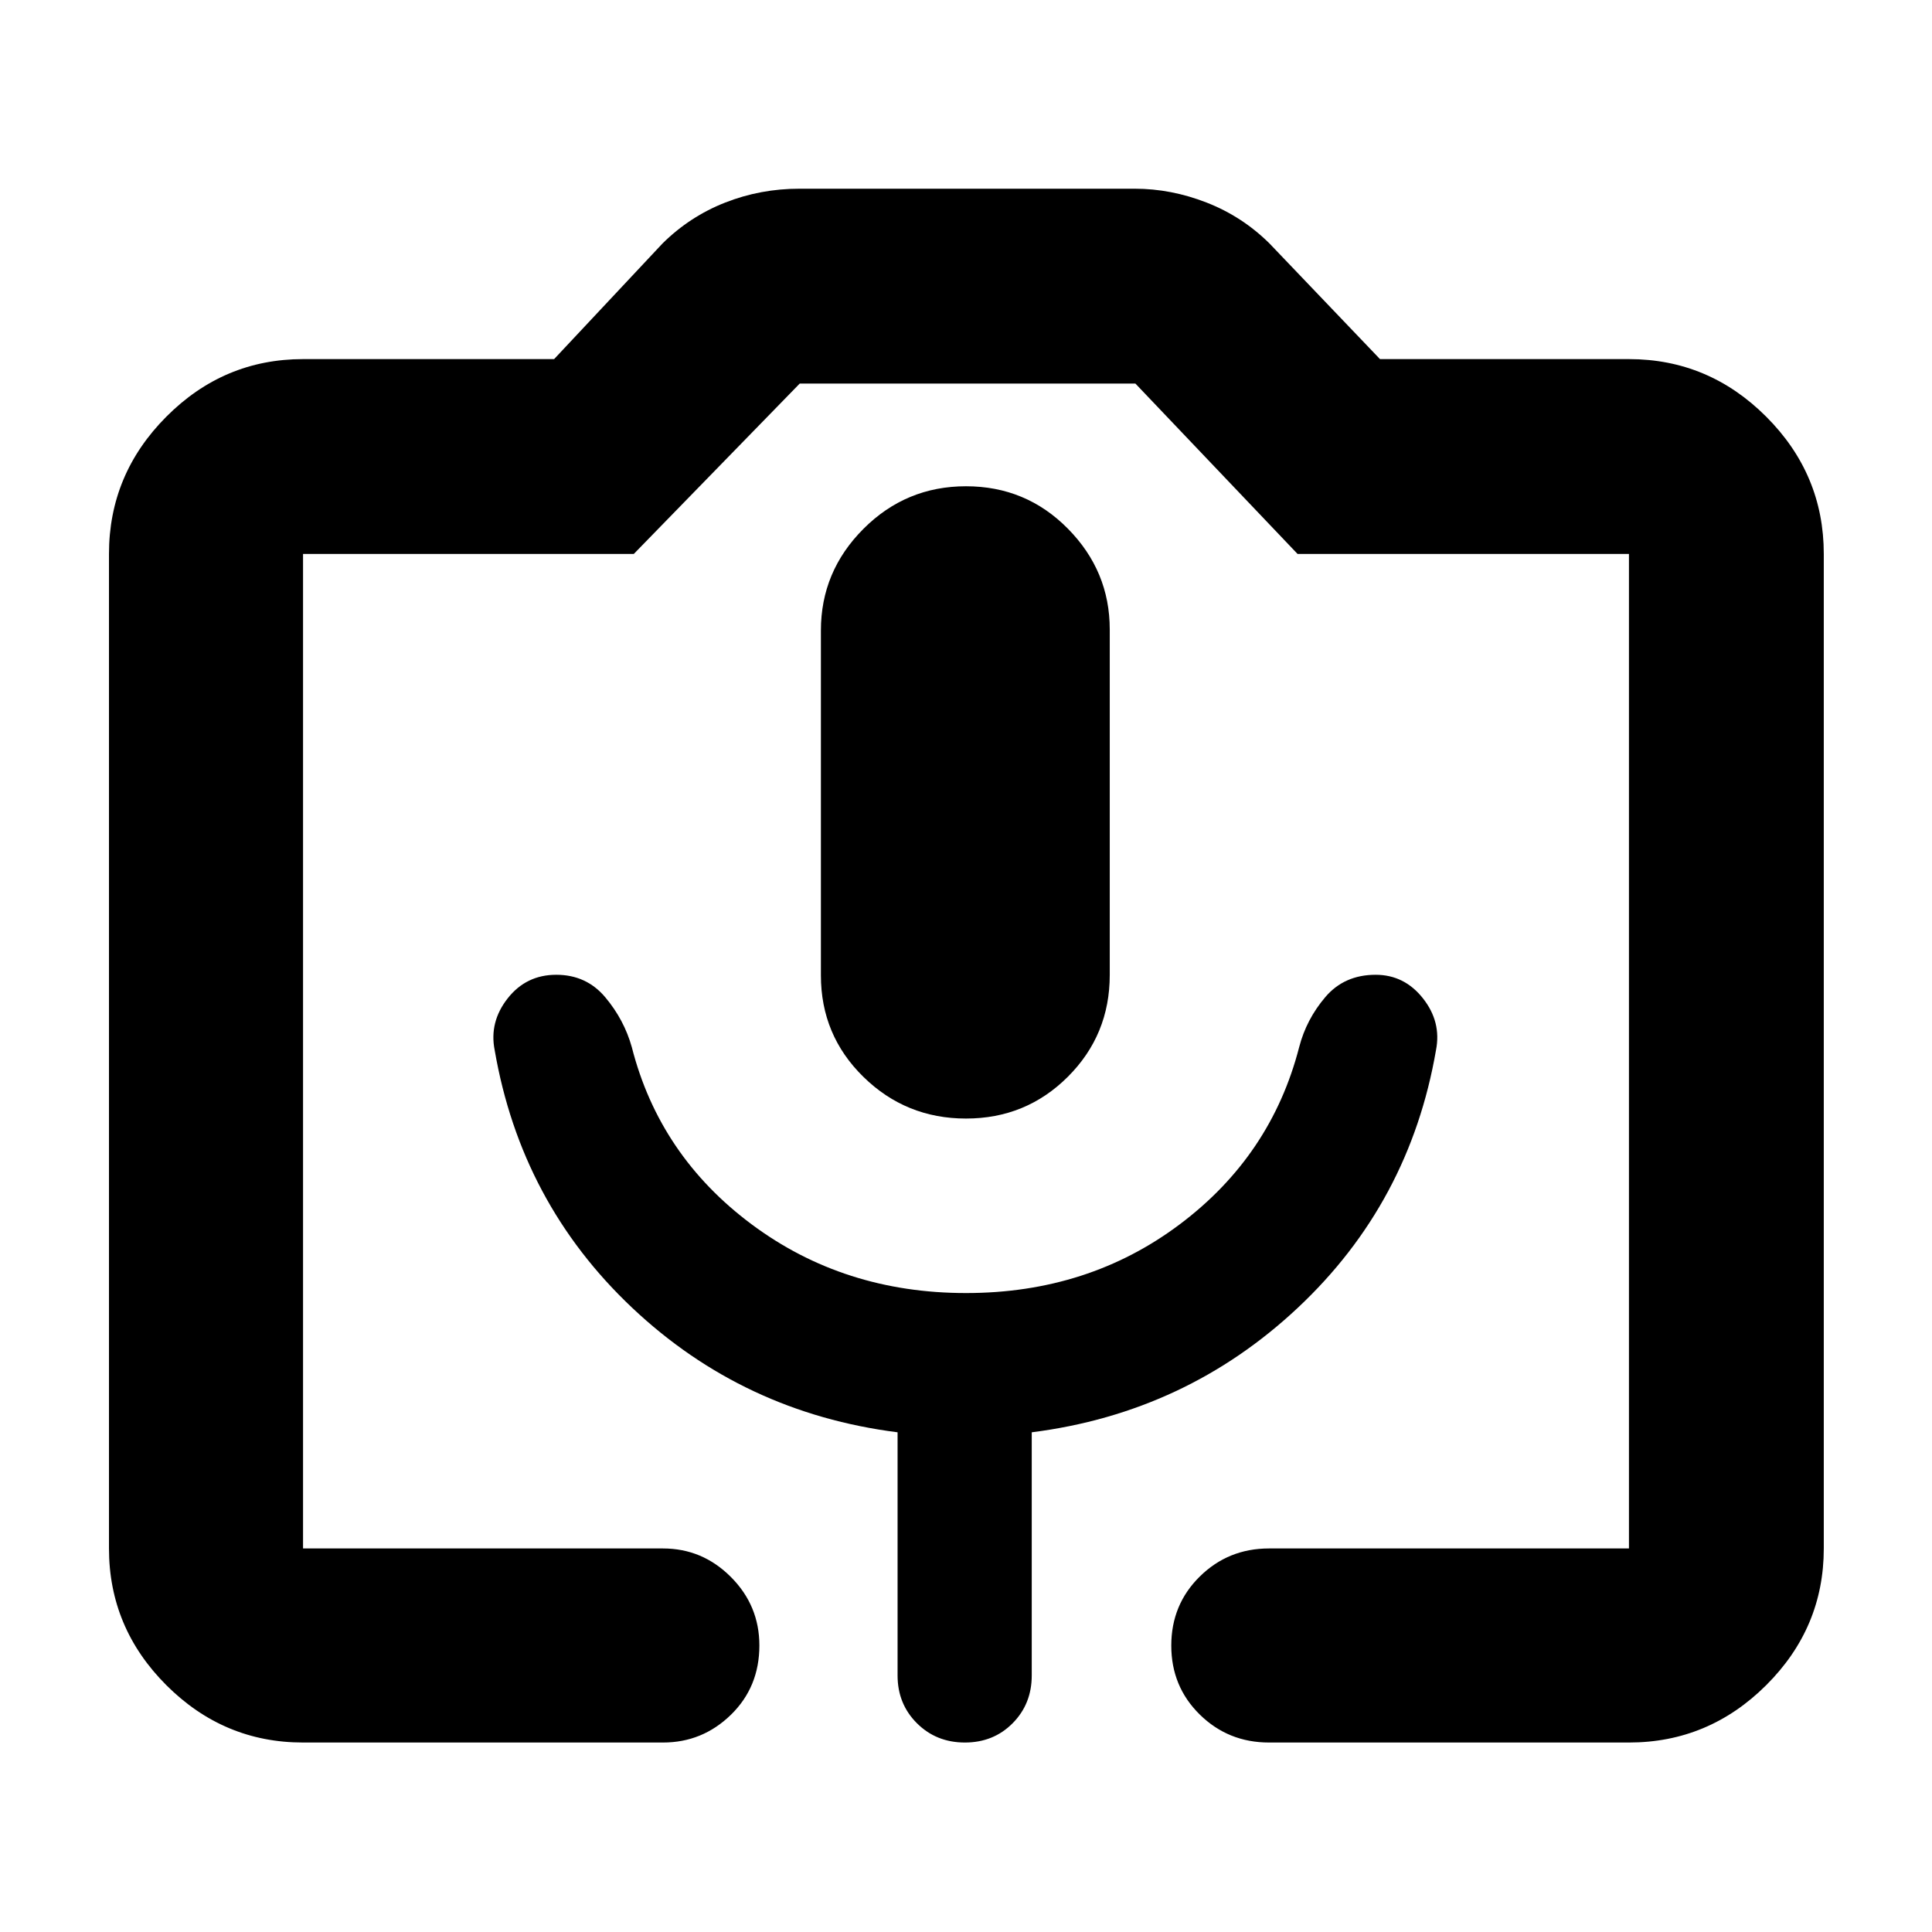 <svg xmlns="http://www.w3.org/2000/svg" height="40" viewBox="0 -960 960 960" width="40"><path d="M150.58-94.15q-39.43 0-67.93-28.5-28.5-28.5-28.5-67.93v-494.17q0-39.59 28.5-68.2t67.93-28.61h124.75l53.86-57.45q13.55-13.42 31.12-20.32 17.56-6.9 36.89-6.9h166.64q18.09 0 35.75 6.9 17.67 6.9 31.22 20.32l54.9 57.45h123.71q39.59 0 68.2 28.61t28.61 68.2v494.17q0 39.43-28.61 67.93-28.61 28.5-68.2 28.5H630.55q-20.24 0-34.4-13.91Q582-121.97 582-142.32q0-20.35 14.15-34.3 14.16-13.96 34.4-13.96h178.87v-494.17H644.75l-80.59-84.67H397.39l-82.46 84.67H150.58v494.17h178.87q19.59 0 33.74 14.19 14.14 14.18 14.14 34.02 0 20.63-14.14 34.43-14.15 13.79-33.74 13.79H150.58ZM480-404.2q29.83 0 50.63-20.78 20.8-20.78 20.8-50.56v-171.68q0-29.01-20.8-50.08-20.8-21.08-50.63-21.08-29.83 0-50.96 21.16-21.14 21.16-21.14 50.51v171.35q0 29.78 21.14 50.47Q450.17-404.2 480-404.2ZM150.58-190.58H809.42 150.58Zm329.45-126.91q-60.7 0-106.52-34.13-45.81-34.12-59.56-88.03-3.82-13.65-13.2-24.82-9.39-11.17-24.34-11.17t-24.16 11.74q-9.22 11.74-6.45 25.7 13.07 75.88 68.32 128.03Q369.37-258.03 446-248.3v120.82q0 14.17 9.62 23.75 9.61 9.58 23.83 9.58 14.22 0 23.72-9.58 9.5-9.58 9.5-23.75V-248.3q76.63-9.73 132.21-61.87 55.58-52.15 68.66-128.03 2.76-14.03-6.48-25.73-9.24-11.71-23.52-11.71-15.57 0-25 11.09-9.43 11.08-13 24.9-13.9 53.91-59.35 88.03-45.46 34.13-106.16 34.13Z"/></svg>
